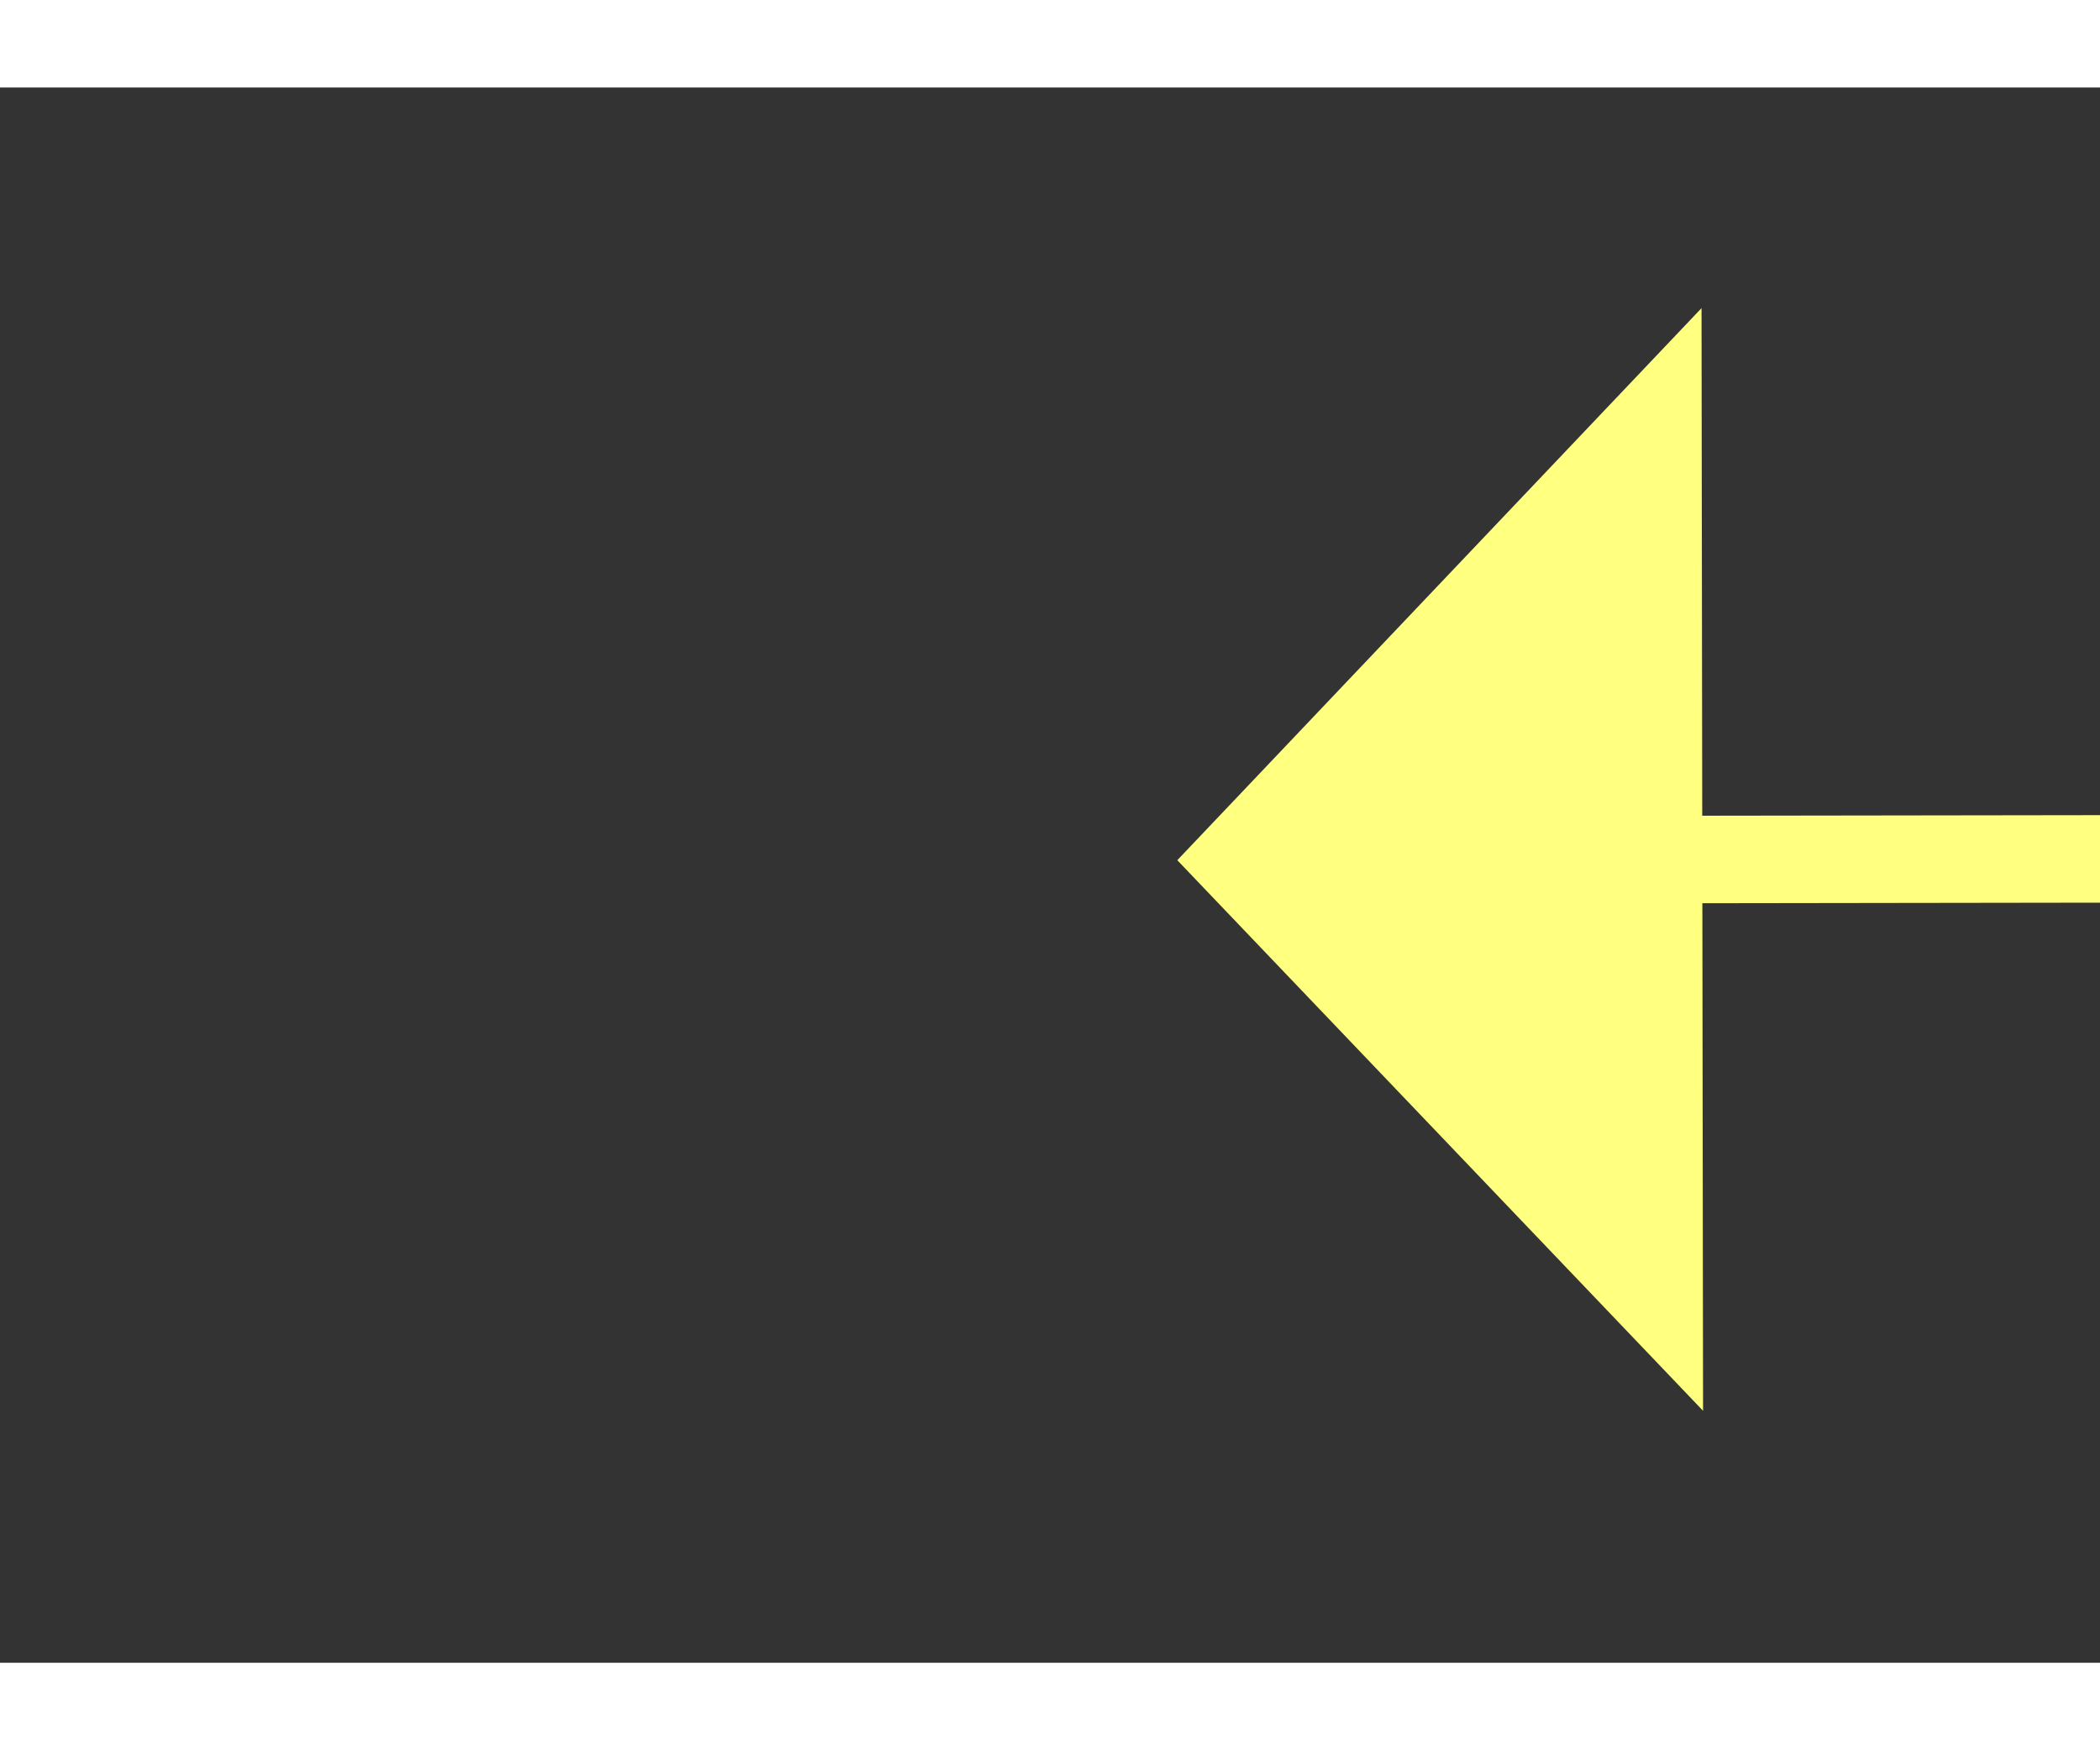 ﻿<?xml version="1.0" encoding="utf-8"?>
<svg version="1.1" xmlns:xlink="http://www.w3.org/1999/xlink" width="24px" height="20px" preserveAspectRatio="xMinYMid meet" viewBox="870 11481  24 18" xmlns="http://www.w3.org/2000/svg">
  <rect x="870" y="11481" width="24" height="18" fill="#333333" stroke="none"/>
  <g transform="matrix(-0.819 -0.574 0.574 -0.819 -4985.901 21407.951 )">
    <path d="M 816 11505.2  L 810 11511.5  L 816 11517.8  L 816 11505.2  Z " fill-rule="nonzero" fill="#ffff80" stroke="none" transform="matrix(-0.818 0.575 -0.575 -0.818 8167.482 20439.886 )" />
    <path d="M 815 11511.5  L 893 11511.5  " stroke-width="1" stroke-dasharray="9,4" stroke="#ffff80" fill="none" transform="matrix(-0.818 0.575 -0.575 -0.818 8167.482 20439.886 )" />
  </g>
</svg>